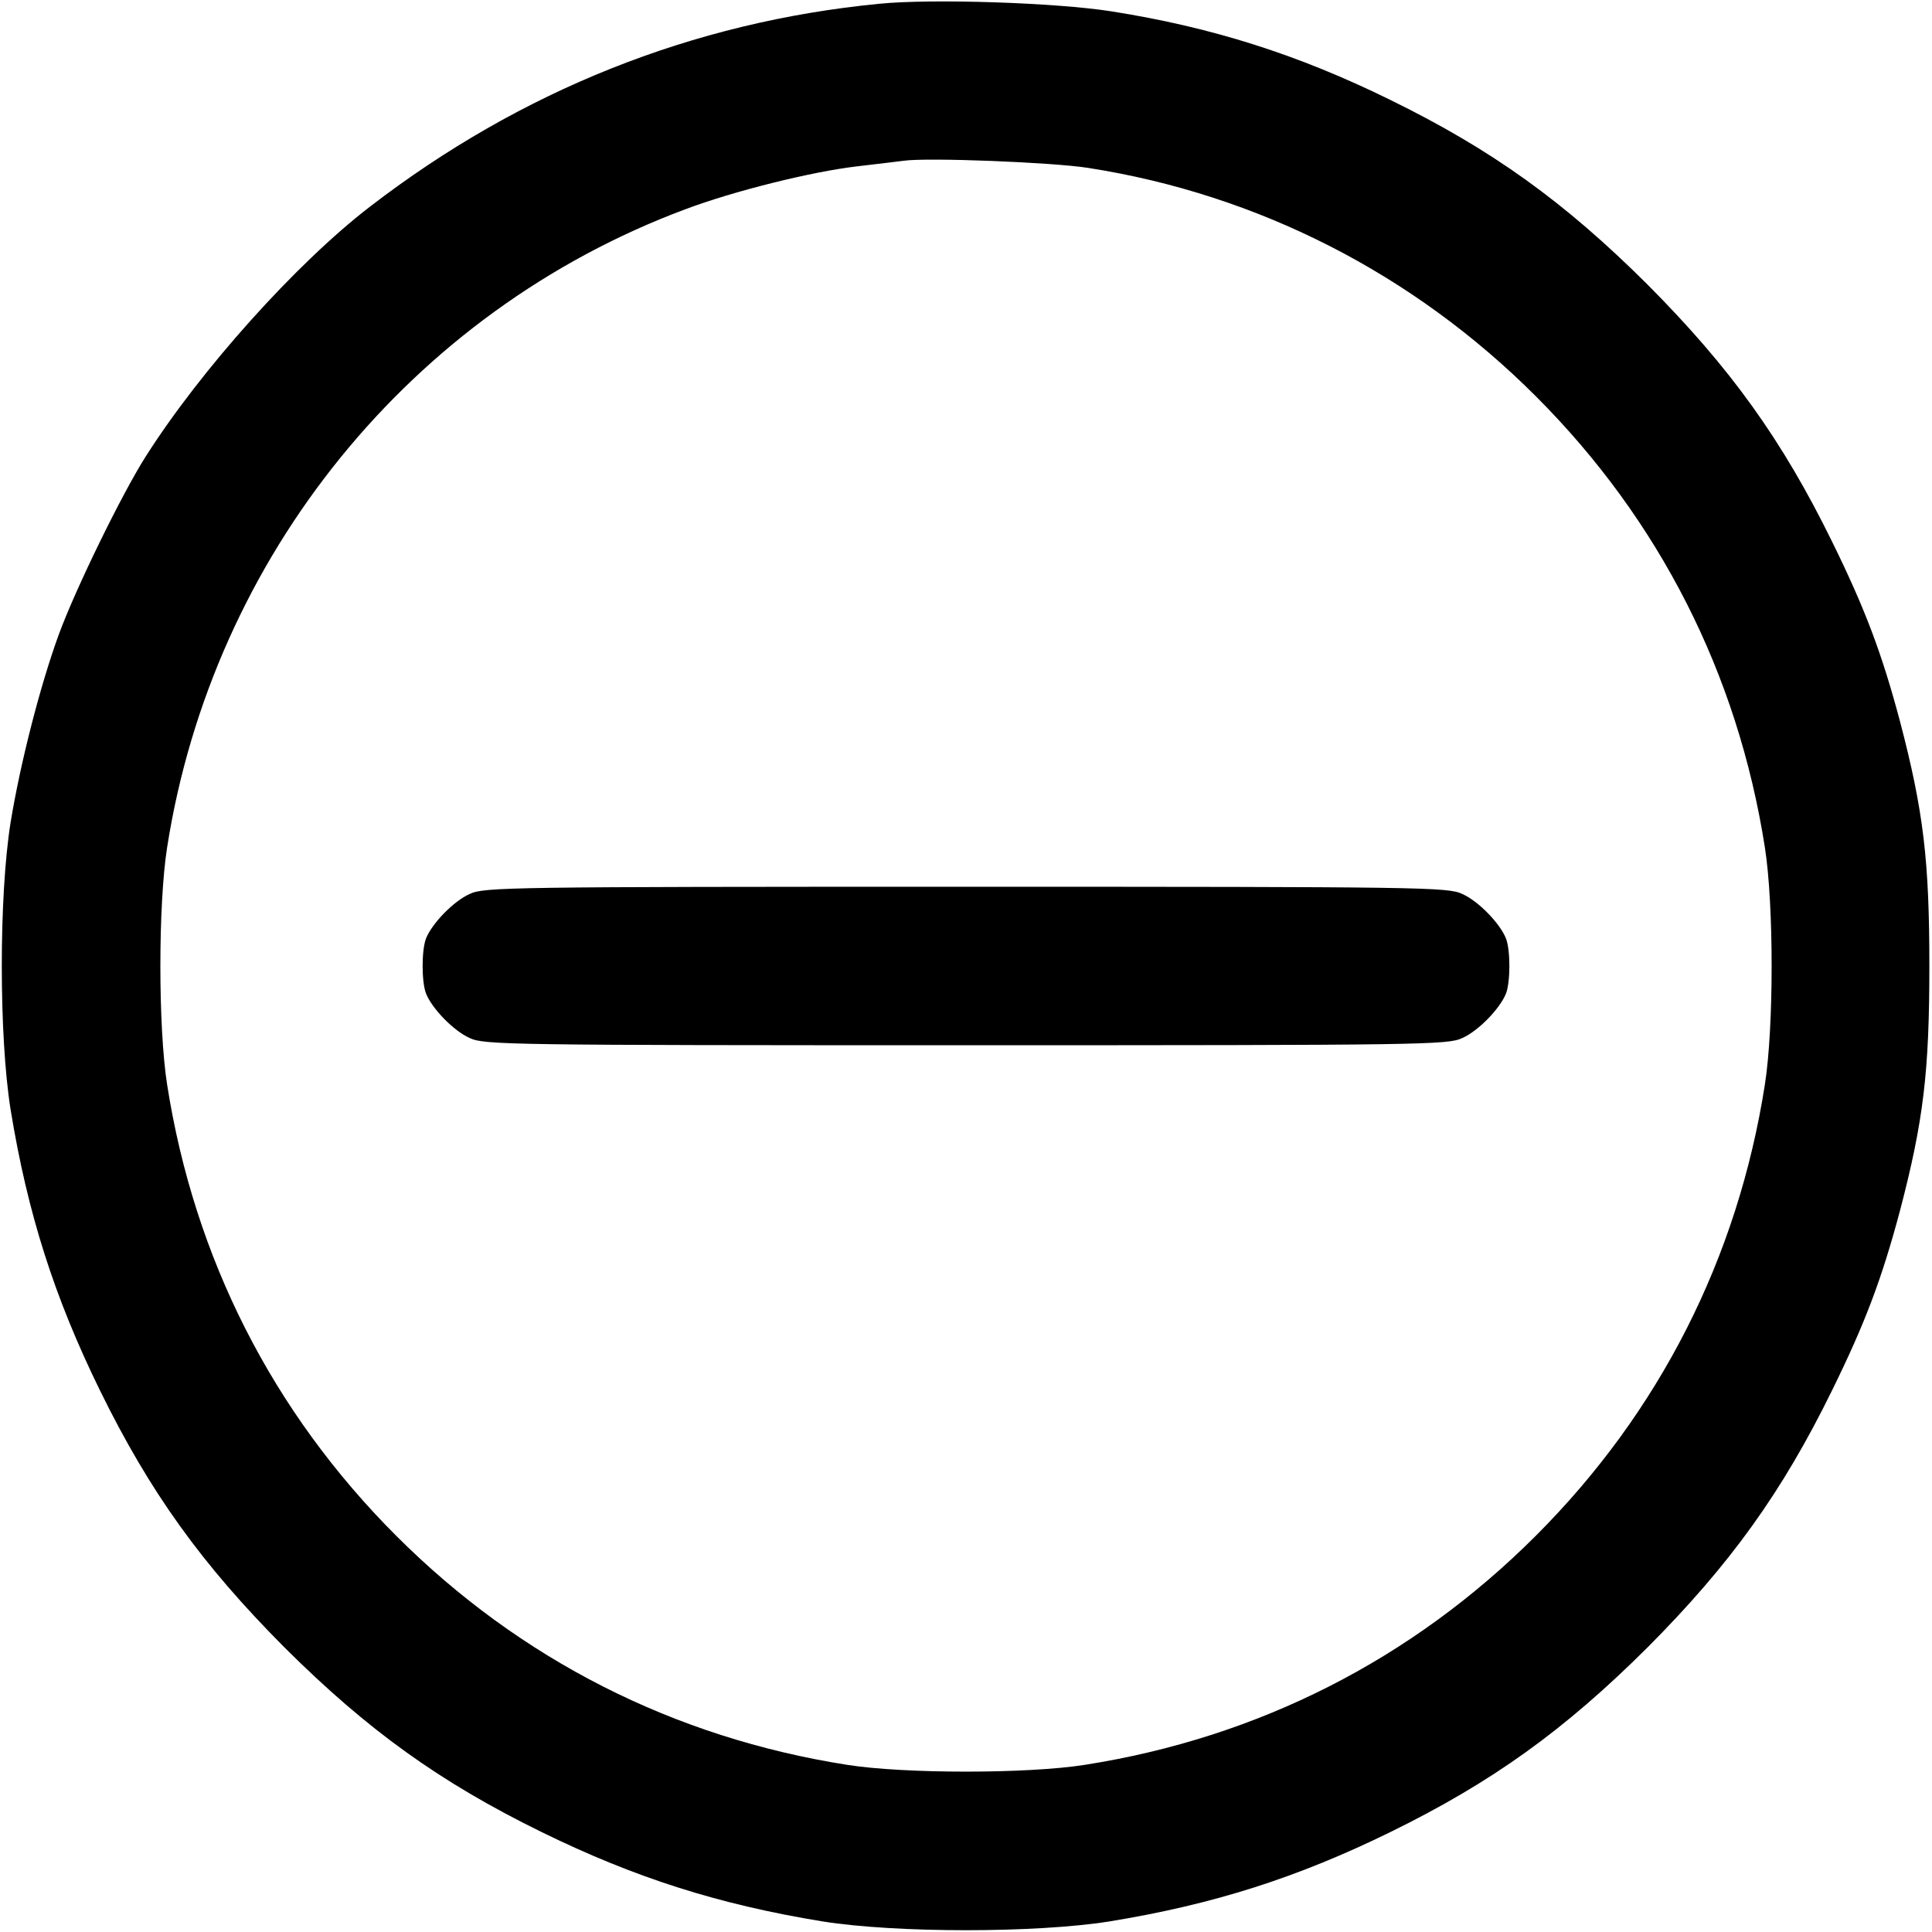 <?xml version="1.0" standalone="no"?>
<!DOCTYPE svg PUBLIC "-//W3C//DTD SVG 20010904//EN"
 "http://www.w3.org/TR/2001/REC-SVG-20010904/DTD/svg10.dtd">
<svg version="1.0" xmlns="http://www.w3.org/2000/svg"
 width="512pt" height="512pt" viewBox="0 0 512 512"
 preserveAspectRatio="xMidYMid meet">

<g transform="translate(0,512) scale(0.1,-0.1)"
fill="#000000" stroke="none">
<path d="M2330 5110 c-494 -48 -950 -230 -1350 -538 -195 -150 -448 -432 -594
-662 -63 -99 -186 -351 -230 -471 -49 -134 -102 -340 -128 -499 -31 -195 -31
-565 0 -760 45 -276 116 -498 237 -745 132 -269 269 -460 489 -681 221 -220
412 -357 681 -489 247 -121 469 -192 745 -237 195 -31 565 -31 760 0 276 45
498 116 745 237 269 132 460 269 681 489 220 221 357 412 489 681 88 179 132
296 180 476 63 240 78 371 78 649 0 278 -15 409 -78 649 -48 180 -92 297 -180
476 -132 269 -269 460 -489 681 -221 220 -412 357 -681 489 -246 121 -474 193
-740 235 -147 23 -475 34 -615 20z m554 -435 c449 -70 861 -280 1186 -605 328
-328 535 -736 607 -1195 24 -152 24 -478 0 -630 -72 -459 -279 -867 -607
-1195 -328 -328 -736 -535 -1195 -607 -152 -24 -478 -24 -630 0 -459 72 -867
279 -1195 607 -328 328 -535 736 -607 1195 -24 152 -24 478 0 630 121 771 647
1419 1372 1690 130 49 336 100 455 114 52 6 109 13 125 15 63 9 394 -4 489
-19z"/>
<path d="M1245 2751 c-43 -19 -100 -78 -116 -118 -12 -31 -12 -115 0 -146 16
-40 73 -99 116 -118 38 -18 103 -19 1315 -19 1212 0 1277 1 1315 19 43 19 100
78 116 118 12 31 12 115 0 146 -16 40 -73 99 -116 118 -38 18 -103 19 -1315
19 -1212 0 -1277 -1 -1315 -19z"/>
</g>
</svg>
